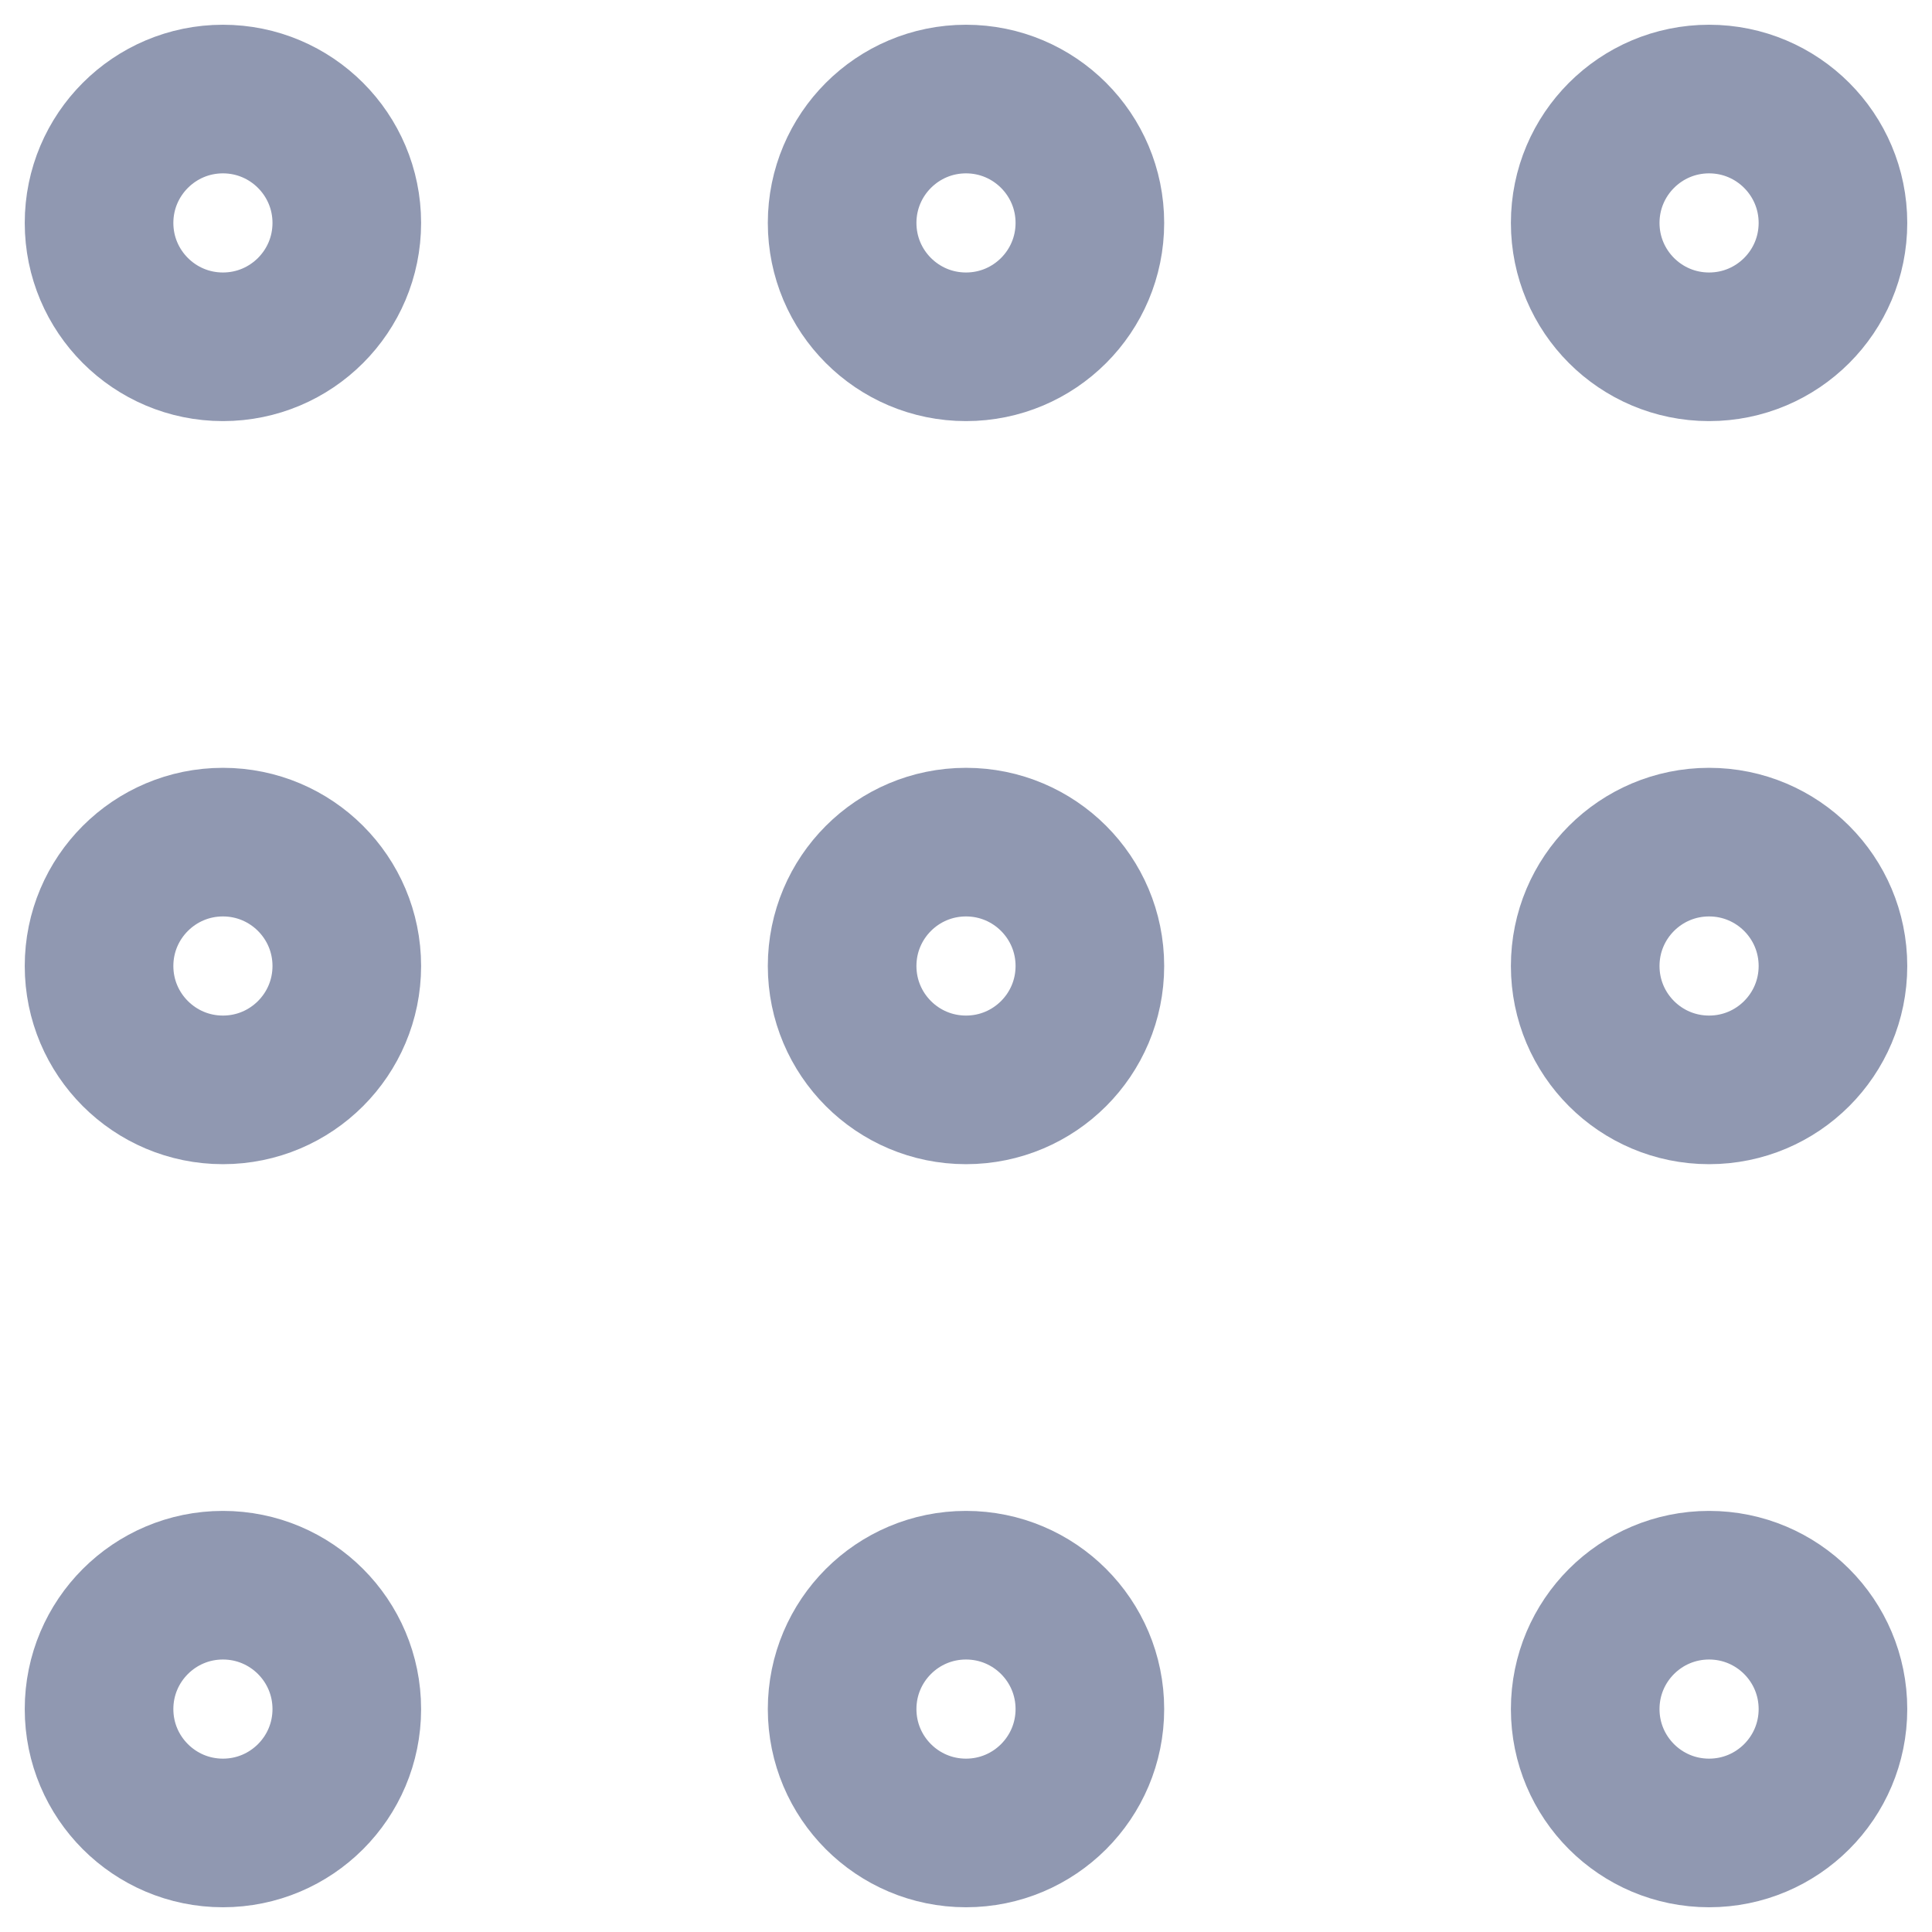 <svg width="26" height="26" viewBox="0 0 26 26" fill="none" xmlns="http://www.w3.org/2000/svg">
<path d="M21.333 23C21.333 23.921 22.079 24.667 23 24.667C23.921 24.667 24.667 23.921 24.667 23C24.667 22.079 23.921 21.333 23 21.333C22.079 21.333 21.333 22.079 21.333 23Z" stroke="#9098B1" stroke-width="2" stroke-linecap="round" stroke-linejoin="round"/>
<path d="M11.333 23C11.333 23.921 12.079 24.667 13 24.667C13.921 24.667 14.667 23.921 14.667 23C14.667 22.079 13.921 21.333 13 21.333C12.079 21.333 11.333 22.079 11.333 23Z" stroke="#9098B1" stroke-width="2" stroke-linecap="round" stroke-linejoin="round"/>
<path d="M1.333 23C1.333 23.921 2.08 24.667 3 24.667C3.921 24.667 4.667 23.921 4.667 23C4.667 22.079 3.921 21.333 3 21.333C2.08 21.333 1.333 22.079 1.333 23Z" stroke="#9098B1" stroke-width="2" stroke-linecap="round" stroke-linejoin="round"/>
<path d="M21.333 13C21.333 13.921 22.079 14.667 23 14.667C23.921 14.667 24.667 13.921 24.667 13C24.667 12.079 23.921 11.333 23 11.333C22.079 11.333 21.333 12.079 21.333 13Z" stroke="#9098B1" stroke-width="2" stroke-linecap="round" stroke-linejoin="round"/>
<path d="M11.333 13C11.333 13.921 12.079 14.667 13 14.667C13.921 14.667 14.667 13.921 14.667 13C14.667 12.079 13.921 11.333 13 11.333C12.079 11.333 11.333 12.079 11.333 13Z" stroke="#9098B1" stroke-width="2" stroke-linecap="round" stroke-linejoin="round"/>
<path d="M1.333 13C1.333 13.921 2.08 14.667 3 14.667C3.921 14.667 4.667 13.921 4.667 13C4.667 12.079 3.921 11.333 3 11.333C2.08 11.333 1.333 12.079 1.333 13Z" stroke="#9098B1" stroke-width="2" stroke-linecap="round" stroke-linejoin="round"/>
<path d="M21.333 3C21.333 3.921 22.079 4.667 23 4.667C23.921 4.667 24.667 3.921 24.667 3C24.667 2.08 23.921 1.333 23 1.333C22.079 1.333 21.333 2.08 21.333 3Z" stroke="#9098B1" stroke-width="2" stroke-linecap="round" stroke-linejoin="round"/>
<path d="M11.333 3C11.333 3.921 12.079 4.667 13 4.667C13.921 4.667 14.667 3.921 14.667 3C14.667 2.08 13.921 1.333 13 1.333C12.079 1.333 11.333 2.08 11.333 3Z" stroke="#9098B1" stroke-width="2" stroke-linecap="round" stroke-linejoin="round"/>
<path d="M1.333 3C1.333 3.921 2.08 4.667 3 4.667C3.921 4.667 4.667 3.921 4.667 3C4.667 2.08 3.921 1.333 3 1.333C2.08 1.333 1.333 2.08 1.333 3Z" stroke="#9098B1" stroke-width="2" stroke-linecap="round" stroke-linejoin="round"/>
</svg>
